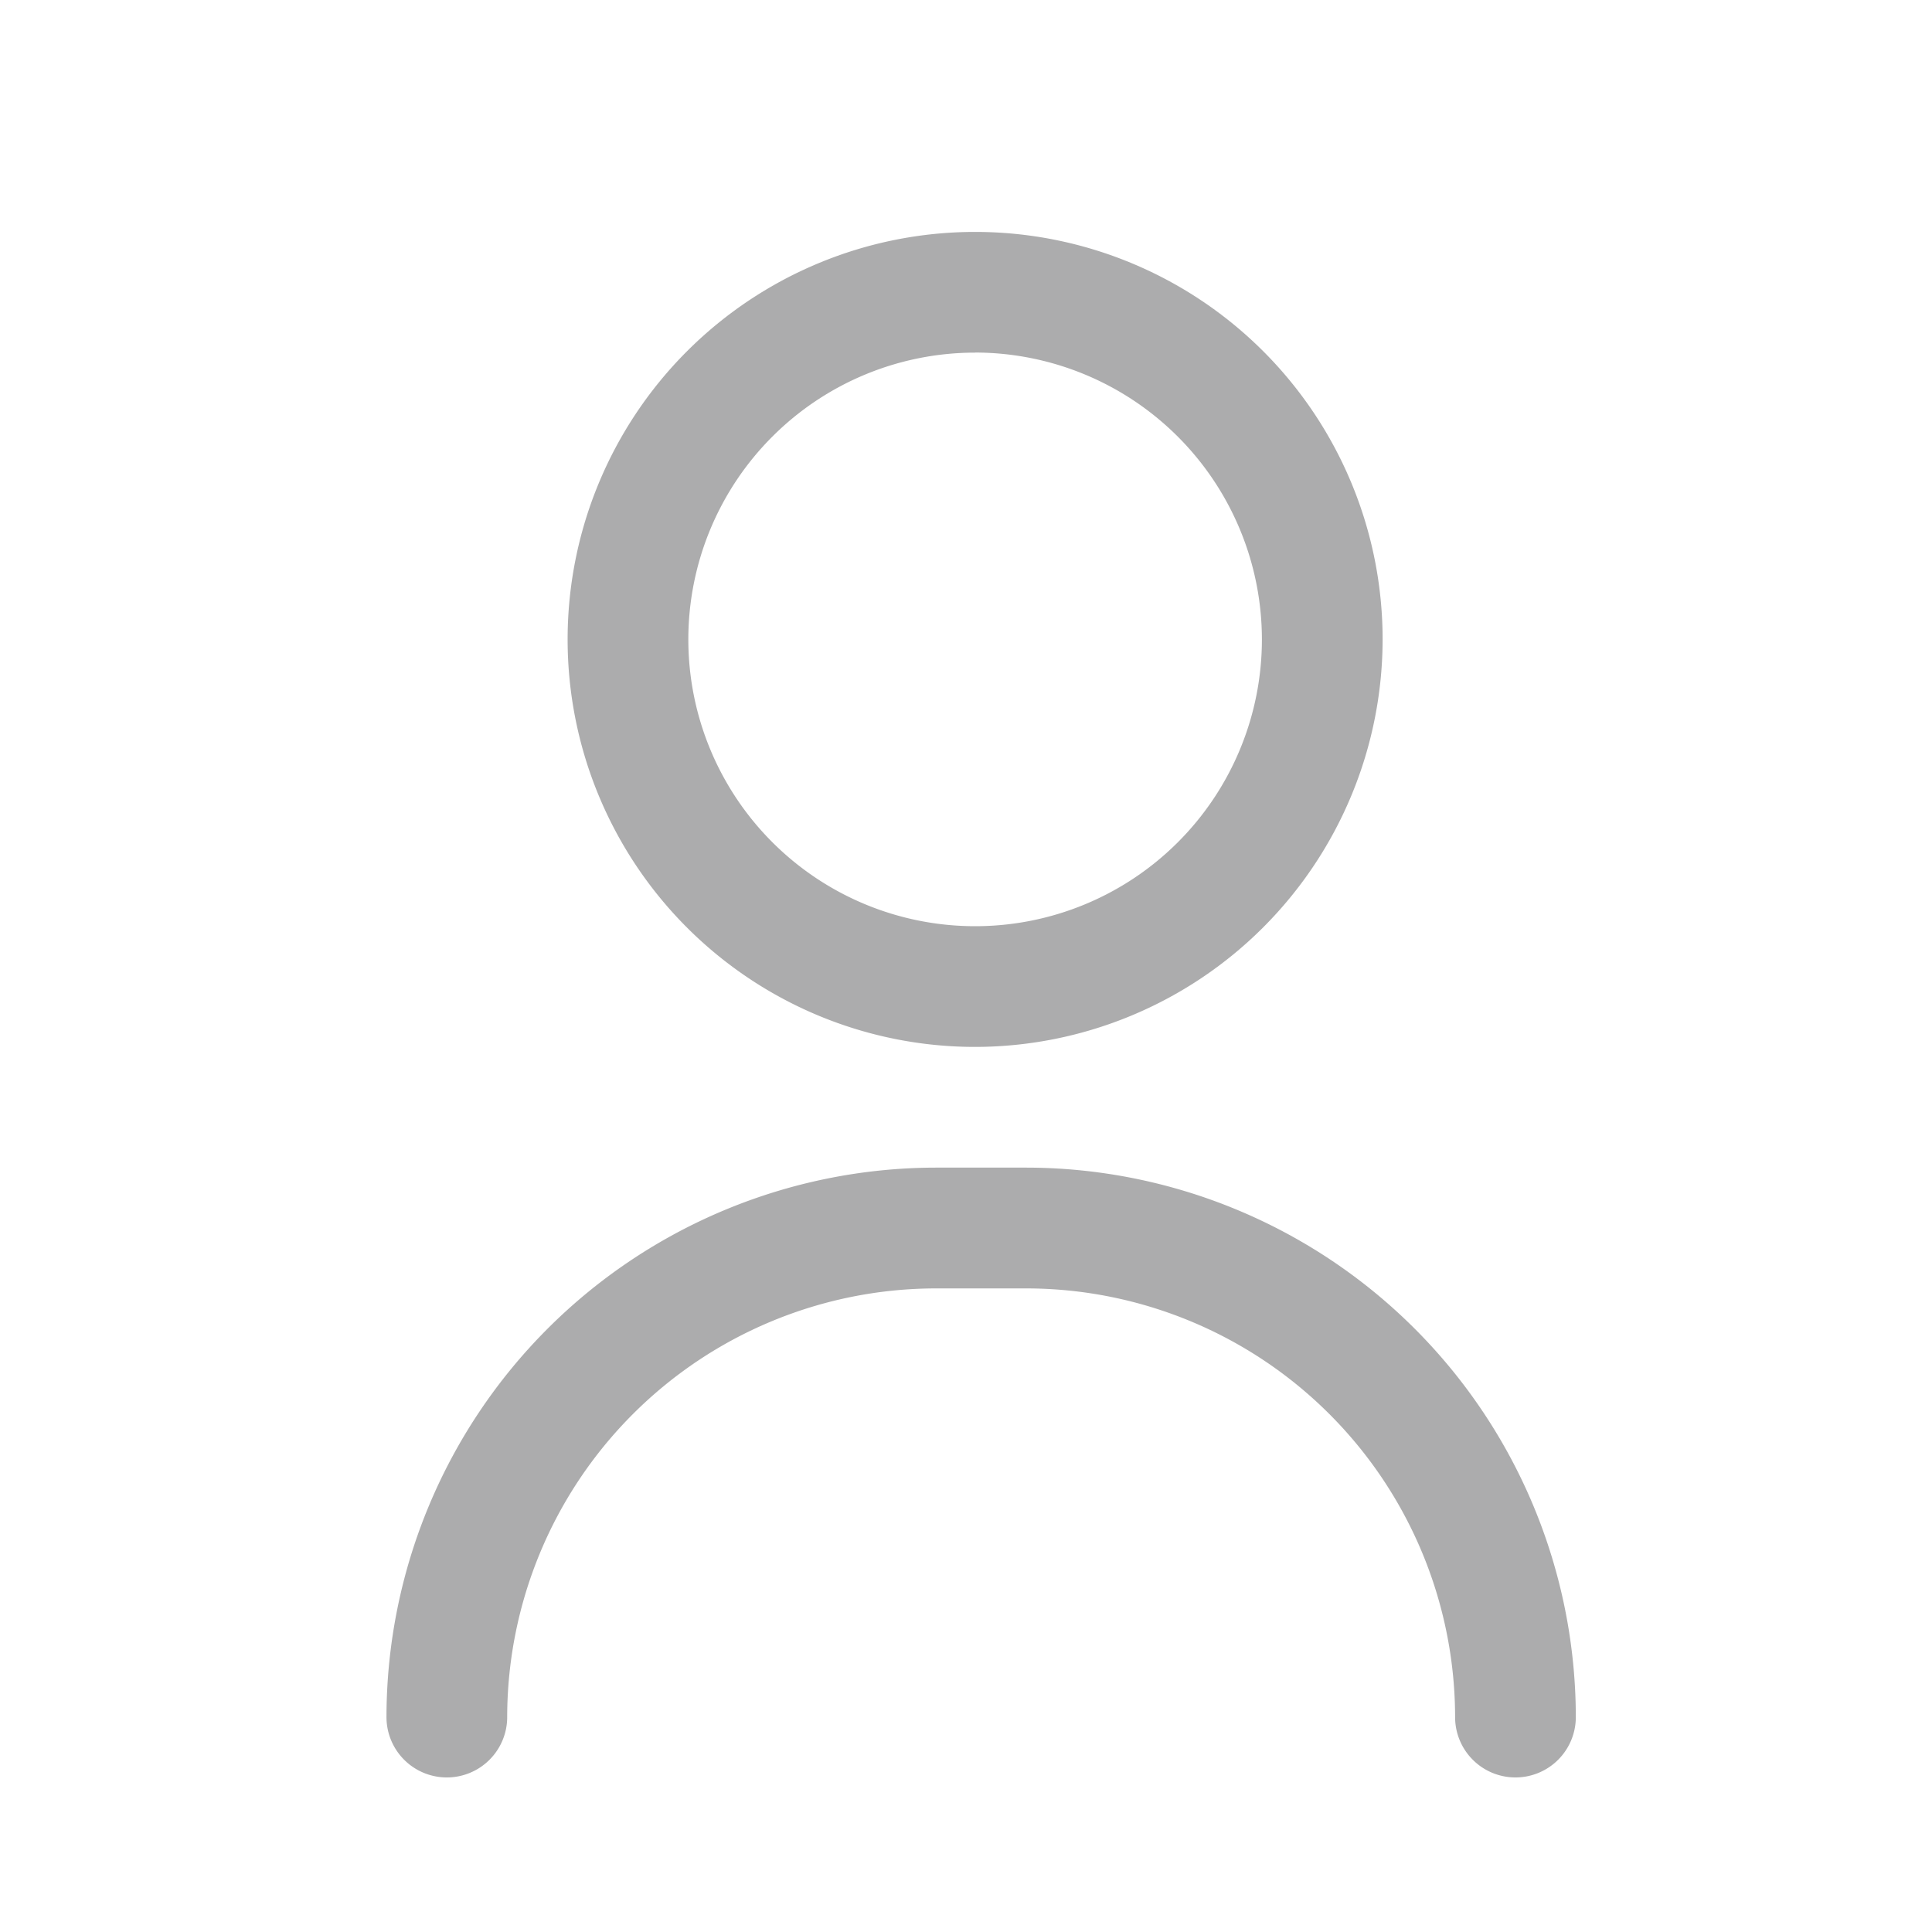 <svg id="vuesax_linear_setting-2" data-name="vuesax/linear/setting-2" xmlns="http://www.w3.org/2000/svg" width="25" height="25" viewBox="0 0 25 25">
  <path id="Background" d="M0,0H25V25H0Z" fill="#acacad" opacity="0"/>
  <g id="Group_50817" data-name="Group 50817" transform="translate(5.001 3)">
    <g id="Group_50817-2" data-name="Group 50817" transform="translate(0 12.109)">
      <path id="Path_54469" data-name="Path 54469" d="M73.609,317.891a.781.781,0,0,1-.781-.781,5.553,5.553,0,0,0-5.547-5.547H66.109a5.553,5.553,0,0,0-5.547,5.547.781.781,0,0,1-1.562,0A7.117,7.117,0,0,1,66.109,310h1.172a7.117,7.117,0,0,1,7.109,7.109A.781.781,0,0,1,73.609,317.891Z" transform="translate(-59 -310)" fill="#acacad"/>
    </g>
    <g id="Group_50818" data-name="Group 50818" transform="translate(2.344)">
      <path id="Path_54470" data-name="Path 54470" d="M124.273,10.547a5.273,5.273,0,1,1,5.273-5.273A5.279,5.279,0,0,1,124.273,10.547Zm0-8.984a3.711,3.711,0,1,0,3.711,3.711A3.715,3.715,0,0,0,124.273,1.562Z" transform="translate(-119)" fill="#acacad"/>
    </g>
  </g>
</svg>
